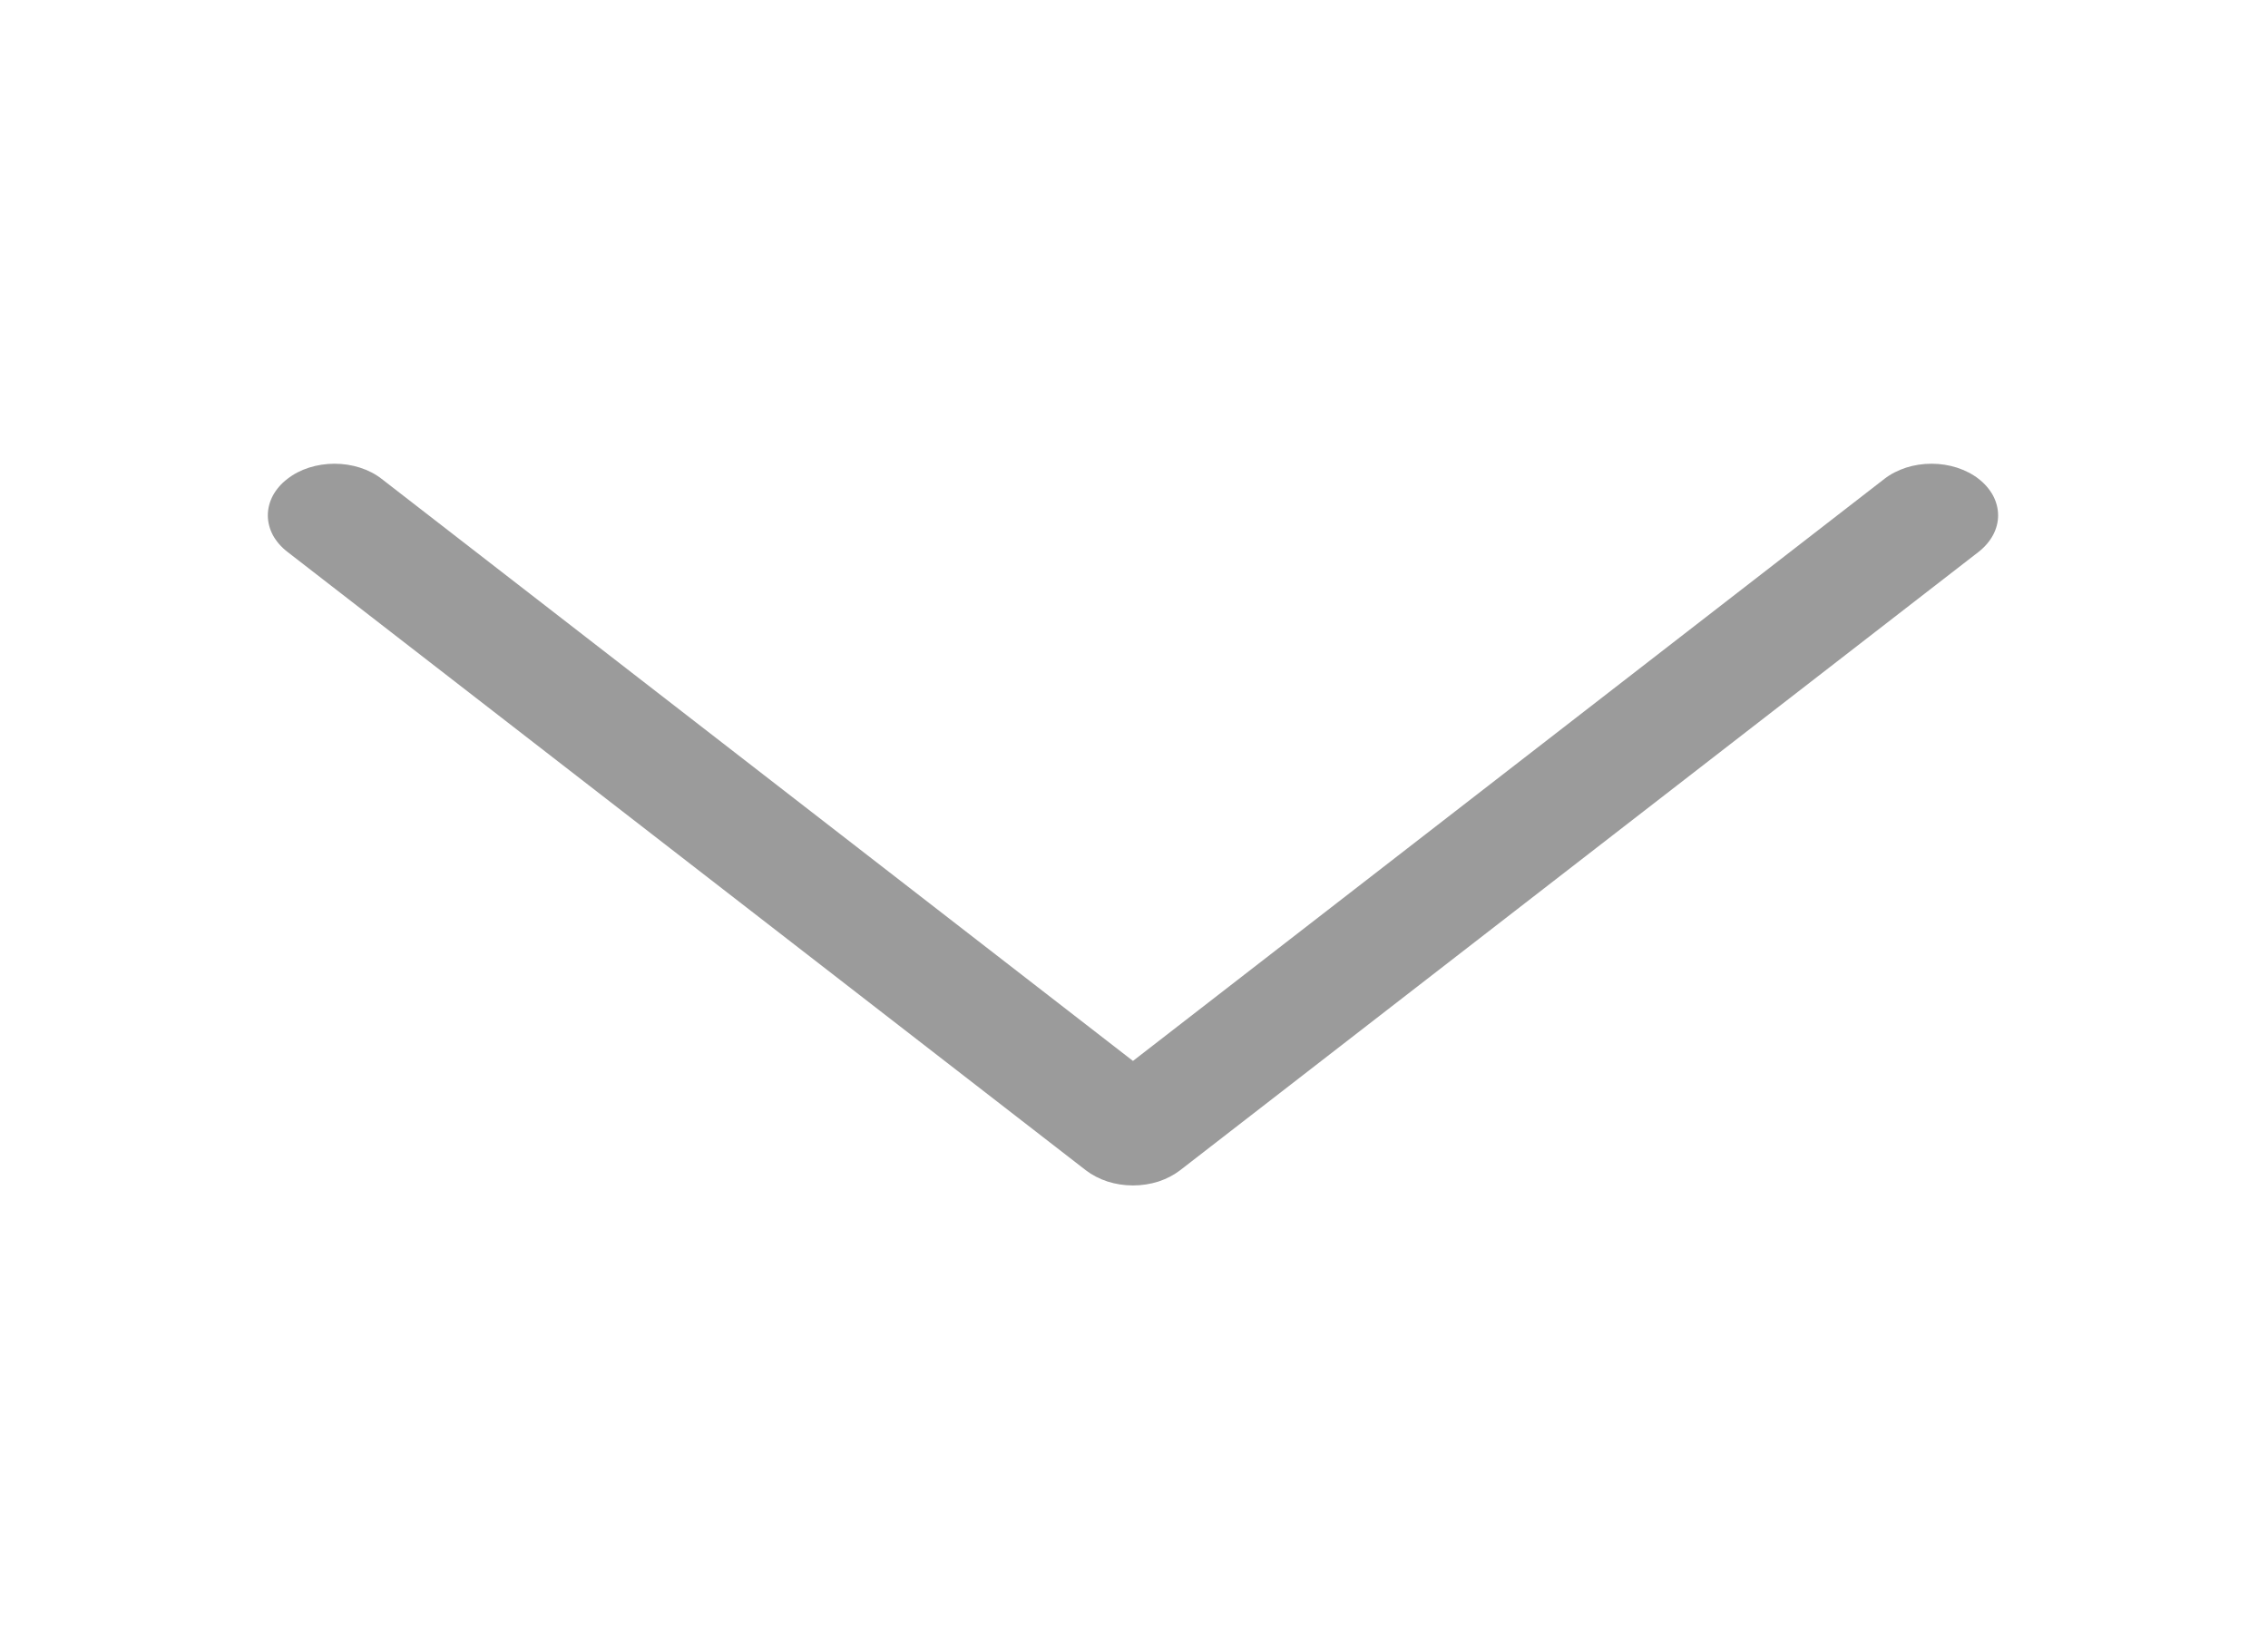 <svg width="22" height="16" viewBox="0 0 22 16" fill="none" xmlns="http://www.w3.org/2000/svg">
<path fill-rule="evenodd" clip-rule="evenodd" d="M2.788 4.646C2.848 4.599 2.919 4.562 2.997 4.537C3.076 4.512 3.16 4.499 3.245 4.499C3.329 4.499 3.414 4.512 3.492 4.537C3.57 4.562 3.642 4.599 3.702 4.646L10.99 10.293L18.279 4.646C18.339 4.599 18.41 4.563 18.489 4.537C18.567 4.512 18.651 4.499 18.736 4.499C18.821 4.499 18.905 4.512 18.983 4.537C19.062 4.563 19.133 4.599 19.193 4.646C19.253 4.692 19.3 4.748 19.333 4.808C19.365 4.869 19.382 4.934 19.382 5C19.382 5.066 19.365 5.131 19.333 5.191C19.3 5.252 19.253 5.307 19.193 5.354L11.447 11.354C11.387 11.4 11.316 11.437 11.238 11.463C11.159 11.488 11.075 11.501 10.99 11.501C10.905 11.501 10.821 11.488 10.743 11.463C10.664 11.437 10.593 11.4 10.533 11.354L2.788 5.354C2.727 5.307 2.68 5.252 2.647 5.192C2.615 5.131 2.598 5.066 2.598 5C2.598 4.934 2.615 4.869 2.647 4.808C2.68 4.748 2.727 4.692 2.788 4.646Z" fill="#9B9B9B"/>
</svg>

